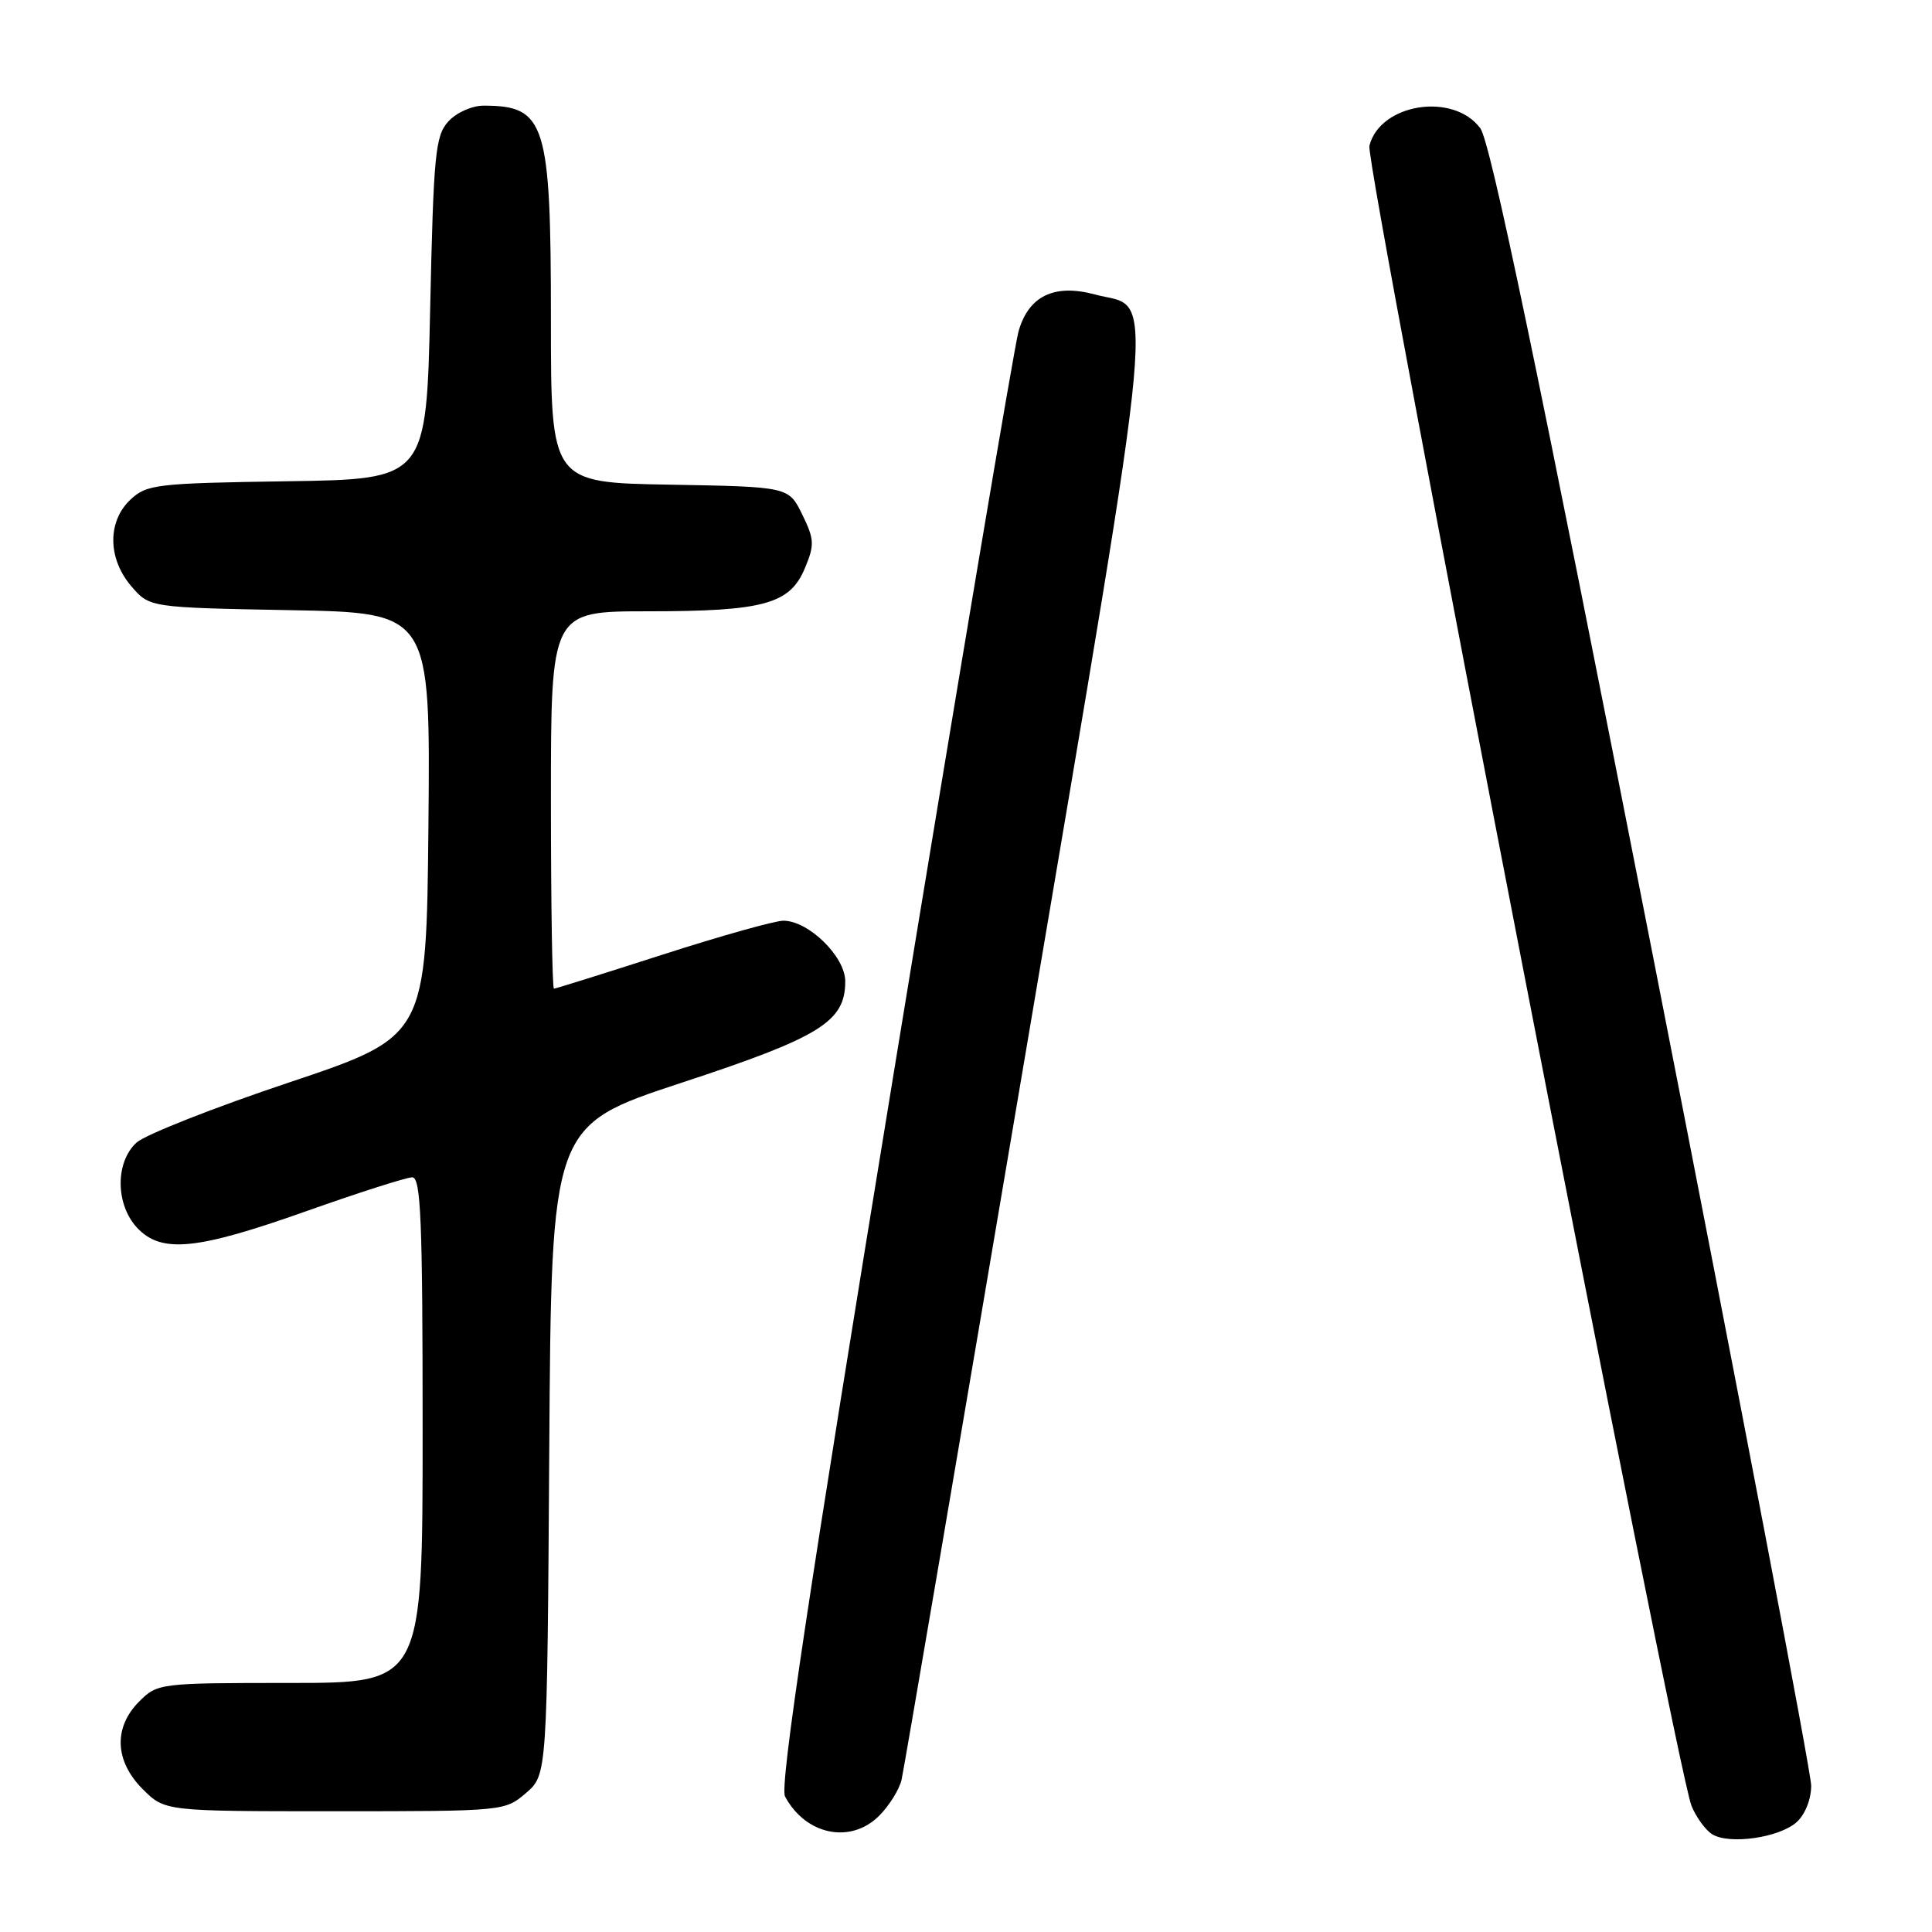 <?xml version="1.0" encoding="UTF-8" standalone="no"?>
<!DOCTYPE svg PUBLIC "-//W3C//DTD SVG 1.1//EN" "http://www.w3.org/Graphics/SVG/1.1/DTD/svg11.dtd" >
<svg xmlns="http://www.w3.org/2000/svg" xmlns:xlink="http://www.w3.org/1999/xlink" version="1.1" viewBox="0 0 256 256">
 <g >
 <path fill="currentColor"
d=" M 238.08 241.43 C 239.19 240.42 240.00 238.39 239.99 236.60 C 239.99 234.89 230.54 185.35 218.99 126.50 C 203.76 48.89 197.49 18.81 196.15 17.00 C 192.58 12.18 182.86 13.71 181.45 19.32 C 180.86 21.70 222.12 234.33 224.13 239.27 C 224.75 240.80 225.99 242.50 226.88 243.05 C 229.16 244.46 235.79 243.50 238.08 241.43 Z  M 116.50 240.59 C 117.83 239.26 119.16 237.12 119.46 235.84 C 119.76 234.55 127.19 190.99 135.98 139.04 C 153.78 33.75 153.10 41.18 145.09 39.02 C 139.69 37.57 136.30 39.21 134.96 43.91 C 134.40 45.89 126.98 89.95 118.48 141.84 C 107.17 210.86 103.29 236.68 104.02 238.04 C 106.76 243.16 112.72 244.38 116.50 240.59 Z  M 69.69 237.59 C 72.50 235.17 72.50 235.17 72.78 192.16 C 73.06 149.15 73.06 149.15 90.28 143.48 C 108.71 137.42 112.00 135.38 112.00 130.03 C 112.00 126.76 107.14 122.00 103.80 122.00 C 102.68 122.00 95.47 124.02 87.78 126.50 C 80.10 128.97 73.63 131.00 73.40 131.00 C 73.18 131.00 73.00 119.75 73.00 106.00 C 73.00 81.00 73.00 81.00 85.85 81.00 C 101.19 81.00 104.67 80.05 106.65 75.29 C 107.95 72.19 107.91 71.47 106.30 68.17 C 104.50 64.50 104.50 64.50 88.75 64.22 C 73.00 63.95 73.00 63.95 73.00 42.42 C 73.00 16.23 72.30 14.00 64.07 14.00 C 62.54 14.00 60.46 14.93 59.40 16.10 C 57.68 18.00 57.45 20.40 57.00 40.85 C 56.50 63.50 56.50 63.50 38.04 63.77 C 20.72 64.03 19.44 64.18 17.29 66.20 C 14.21 69.09 14.26 74.03 17.41 77.69 C 19.82 80.50 19.82 80.50 38.43 80.85 C 57.03 81.19 57.03 81.19 56.77 109.26 C 56.50 137.33 56.50 137.33 38.34 143.42 C 28.35 146.76 19.23 150.36 18.09 151.40 C 15.25 153.99 15.30 159.62 18.17 162.69 C 21.39 166.11 26.02 165.65 40.55 160.50 C 47.53 158.03 53.86 156.00 54.62 156.00 C 55.77 156.00 56.00 161.68 56.00 189.50 C 56.00 223.00 56.00 223.00 38.45 223.00 C 21.16 223.00 20.87 223.04 18.45 225.45 C 15.01 228.90 15.19 233.35 18.92 237.08 C 21.85 240.00 21.85 240.00 44.37 240.00 C 66.73 240.00 66.91 239.98 69.69 237.59 Z "/>
</g>
</svg>